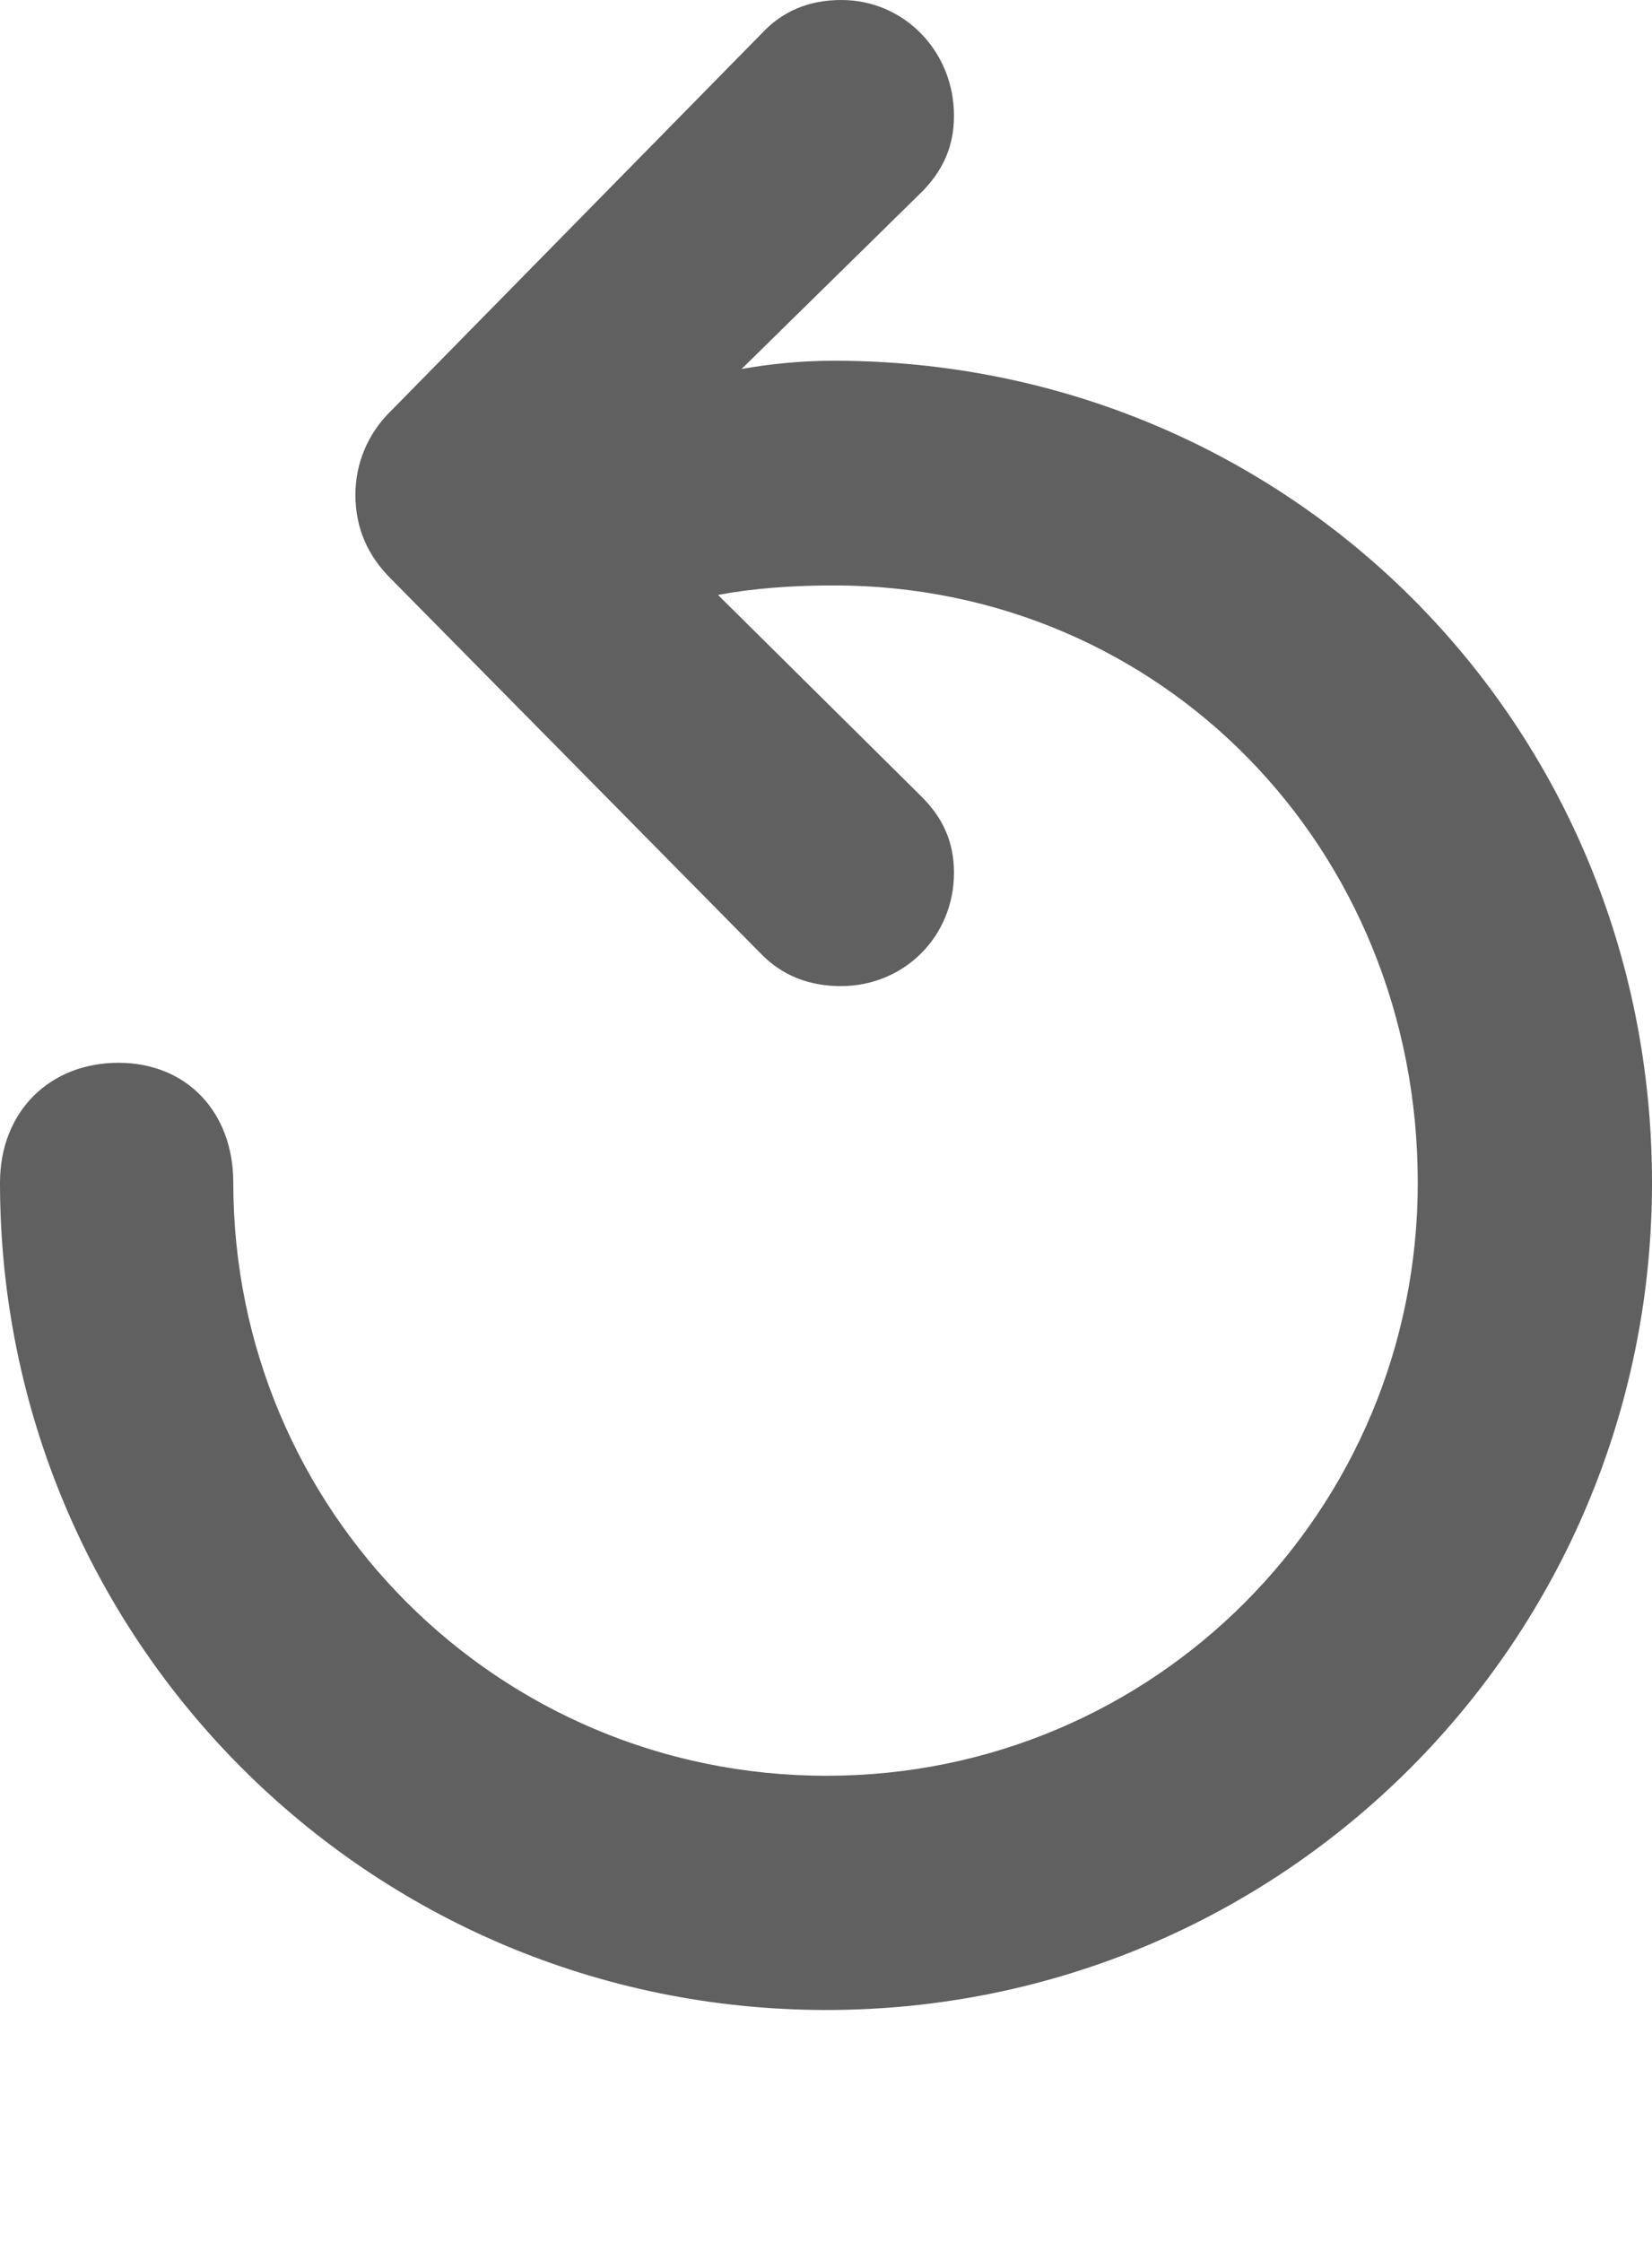 <?xml version="1.0" encoding="UTF-8"?>
<!--Generator: Apple Native CoreSVG 175.5-->
<svg version="1.1" xmlns="http://www.w3.org/2000/svg" xmlns:xlink="http://www.w3.org/1999/xlink" width="14.219" height="19.297">
 <g>
  <rect height="19.297" opacity="0" width="14.219" x="0" y="0"/>
  <path d="M0 10.18C0 14.117 3.176 17.301 7.113 17.301C11.047 17.301 14.219 14.117 14.219 10.18C14.219 6.238 11.102 3.105 7.176 3.105C6.895 3.105 6.625 3.133 6.383 3.176L7.938 1.648C8.109 1.473 8.211 1.27 8.211 0.996C8.211 0.441 7.781 0 7.242 0C6.965 0 6.738 0.094 6.559 0.285L3.371 3.531C3.164 3.73 3.059 3.992 3.059 4.258C3.059 4.539 3.16 4.781 3.371 4.988L6.559 8.219C6.738 8.398 6.965 8.488 7.238 8.488C7.781 8.488 8.211 8.062 8.211 7.512C8.211 7.238 8.109 7.035 7.934 6.859L6.18 5.121C6.469 5.066 6.809 5.039 7.176 5.039C9.992 5.039 12.203 7.297 12.203 10.18C12.203 13.004 9.938 15.285 7.113 15.285C4.285 15.285 2.008 13.004 2.008 10.18C2.008 9.57 1.605 9.148 1.02 9.148C0.426 9.148 0 9.57 0 10.18Z" fill="#444444" fill-opacity="0.85"/>
 </g>
</svg>
